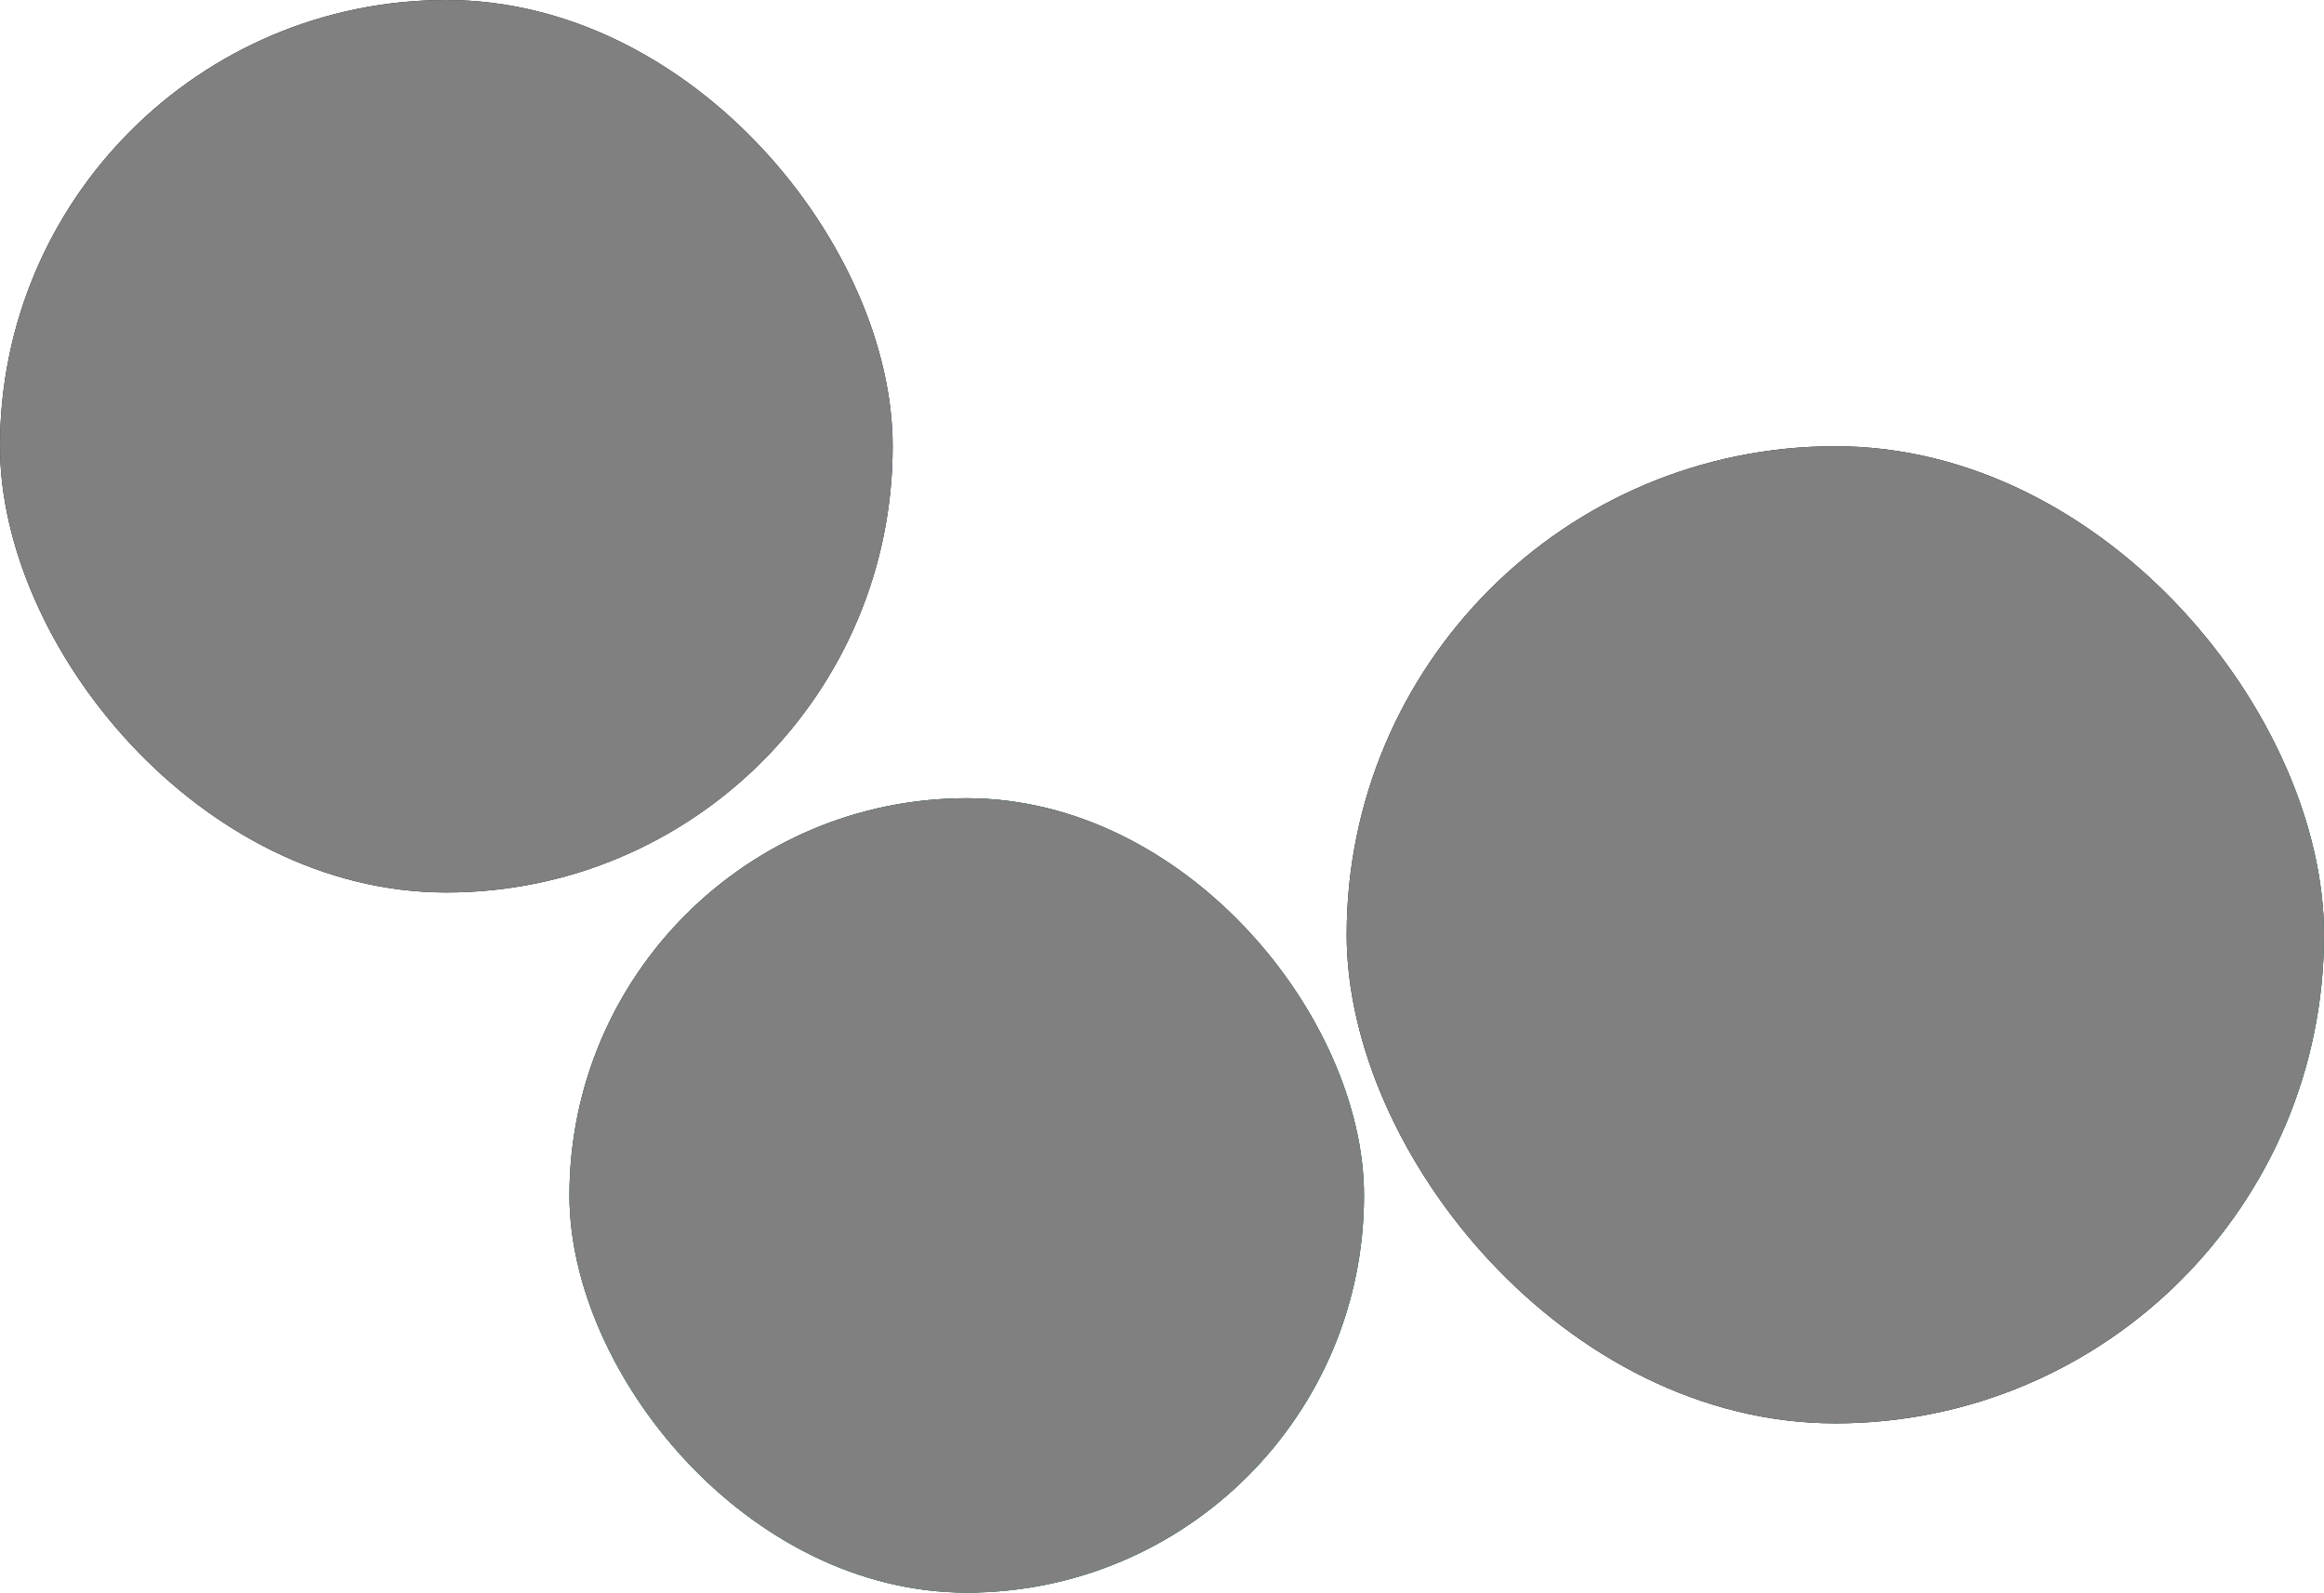 <svg width="1208" height="828" viewBox="0 0 1208 828" fill="none" xmlns="http://www.w3.org/2000/svg">
<g clip-path="url(#clip0_730_7821)">
<path d="M464 0H0V464H464V0Z" fill="black"/>
<path d="M464 0H0V464H464V0Z" fill="#00C5DF" fill-opacity="0.164"/>
<mask id="mask0_730_7821" style="mask-type:luminance" maskUnits="userSpaceOnUse" x="0" y="0" width="464" height="464">
<path d="M464 0H0V464H464V0Z" fill="white"/>
</mask>
<g mask="url(#mask0_730_7821)">
<g filter="url(#filter0_f_730_7821)">
<path d="M521.71 178.06H175.45V449.79H521.71V178.06Z" fill="#907CFF"/>
</g>
</g>
<g style="mix-blend-mode:overlay">
<path d="M464 0H0V464H464V0Z" fill="#808080"/>
</g>
</g>
<g clip-path="url(#clip1_730_7821)">
<path d="M709 415H296V828H709V415Z" fill="black"/>
<path d="M709 415H296V828H709V415Z" fill="#1BC47D" fill-opacity="0.382"/>
<mask id="mask1_730_7821" style="mask-type:luminance" maskUnits="userSpaceOnUse" x="296" y="415" width="413" height="413">
<path d="M709 415H296V828H709V415Z" fill="white"/>
</mask>
<g mask="url(#mask1_730_7821)">
<g filter="url(#filter1_f_730_7821)">
<path d="M579.163 619.951H364.403V872.914H579.163V619.951Z" fill="#EE46D3"/>
<path d="M745.912 539.158H450.617V809.931H745.912V539.158Z" fill="#18A0FB"/>
<path d="M606.266 615.047H311.488V862.847H606.266V615.047Z" fill="#1BC47D"/>
</g>
</g>
<g style="mix-blend-mode:overlay">
<path d="M709 415H296V828H709V415Z" fill="#808080"/>
</g>
</g>
<g clip-path="url(#clip2_730_7821)">
<path d="M1208 232H700V740H1208V232Z" fill="black"/>
<path d="M1208 232H700V740H1208V232Z" fill="#18A0FB" fill-opacity="0.211"/>
<mask id="mask2_730_7821" style="mask-type:luminance" maskUnits="userSpaceOnUse" x="700" y="232" width="508" height="508">
<path d="M1208 232H700V740H1208V232Z" fill="white"/>
</mask>
<g mask="url(#mask2_730_7821)">
<g filter="url(#filter2_f_730_7821)">
<path d="M1238.16 376.145H890.183V666.023H1238.16V376.145Z" fill="#1BC47D"/>
</g>
</g>
<g style="mix-blend-mode:overlay">
<path d="M1208 232H700V740H1208V232Z" fill="#808080"/>
</g>
</g>
<defs>
<filter id="filter0_f_730_7821" x="-74.55" y="-71.94" width="846.26" height="771.73" filterUnits="userSpaceOnUse" color-interpolation-filters="sRGB">
<feFlood flood-opacity="0" result="BackgroundImageFix"/>
<feBlend mode="normal" in="SourceGraphic" in2="BackgroundImageFix" result="shape"/>
<feGaussianBlur stdDeviation="125" result="effect1_foregroundBlur_730_7821"/>
</filter>
<filter id="filter1_f_730_7821" x="61.487" y="289.158" width="934.424" height="833.756" filterUnits="userSpaceOnUse" color-interpolation-filters="sRGB">
<feFlood flood-opacity="0" result="BackgroundImageFix"/>
<feBlend mode="normal" in="SourceGraphic" in2="BackgroundImageFix" result="shape"/>
<feGaussianBlur stdDeviation="125" result="effect1_foregroundBlur_730_7821"/>
</filter>
<filter id="filter2_f_730_7821" x="640.183" y="126.145" width="847.98" height="789.878" filterUnits="userSpaceOnUse" color-interpolation-filters="sRGB">
<feFlood flood-opacity="0" result="BackgroundImageFix"/>
<feBlend mode="normal" in="SourceGraphic" in2="BackgroundImageFix" result="shape"/>
<feGaussianBlur stdDeviation="125" result="effect1_foregroundBlur_730_7821"/>
</filter>
<clipPath id="clip0_730_7821">
<rect width="464" height="464" rx="232" fill="white"/>
</clipPath>
<clipPath id="clip1_730_7821">
<rect x="296" y="415" width="413" height="413" rx="206.5" fill="white"/>
</clipPath>
<clipPath id="clip2_730_7821">
<rect x="700" y="232" width="508" height="508" rx="254" fill="white"/>
</clipPath>
</defs>
</svg>
